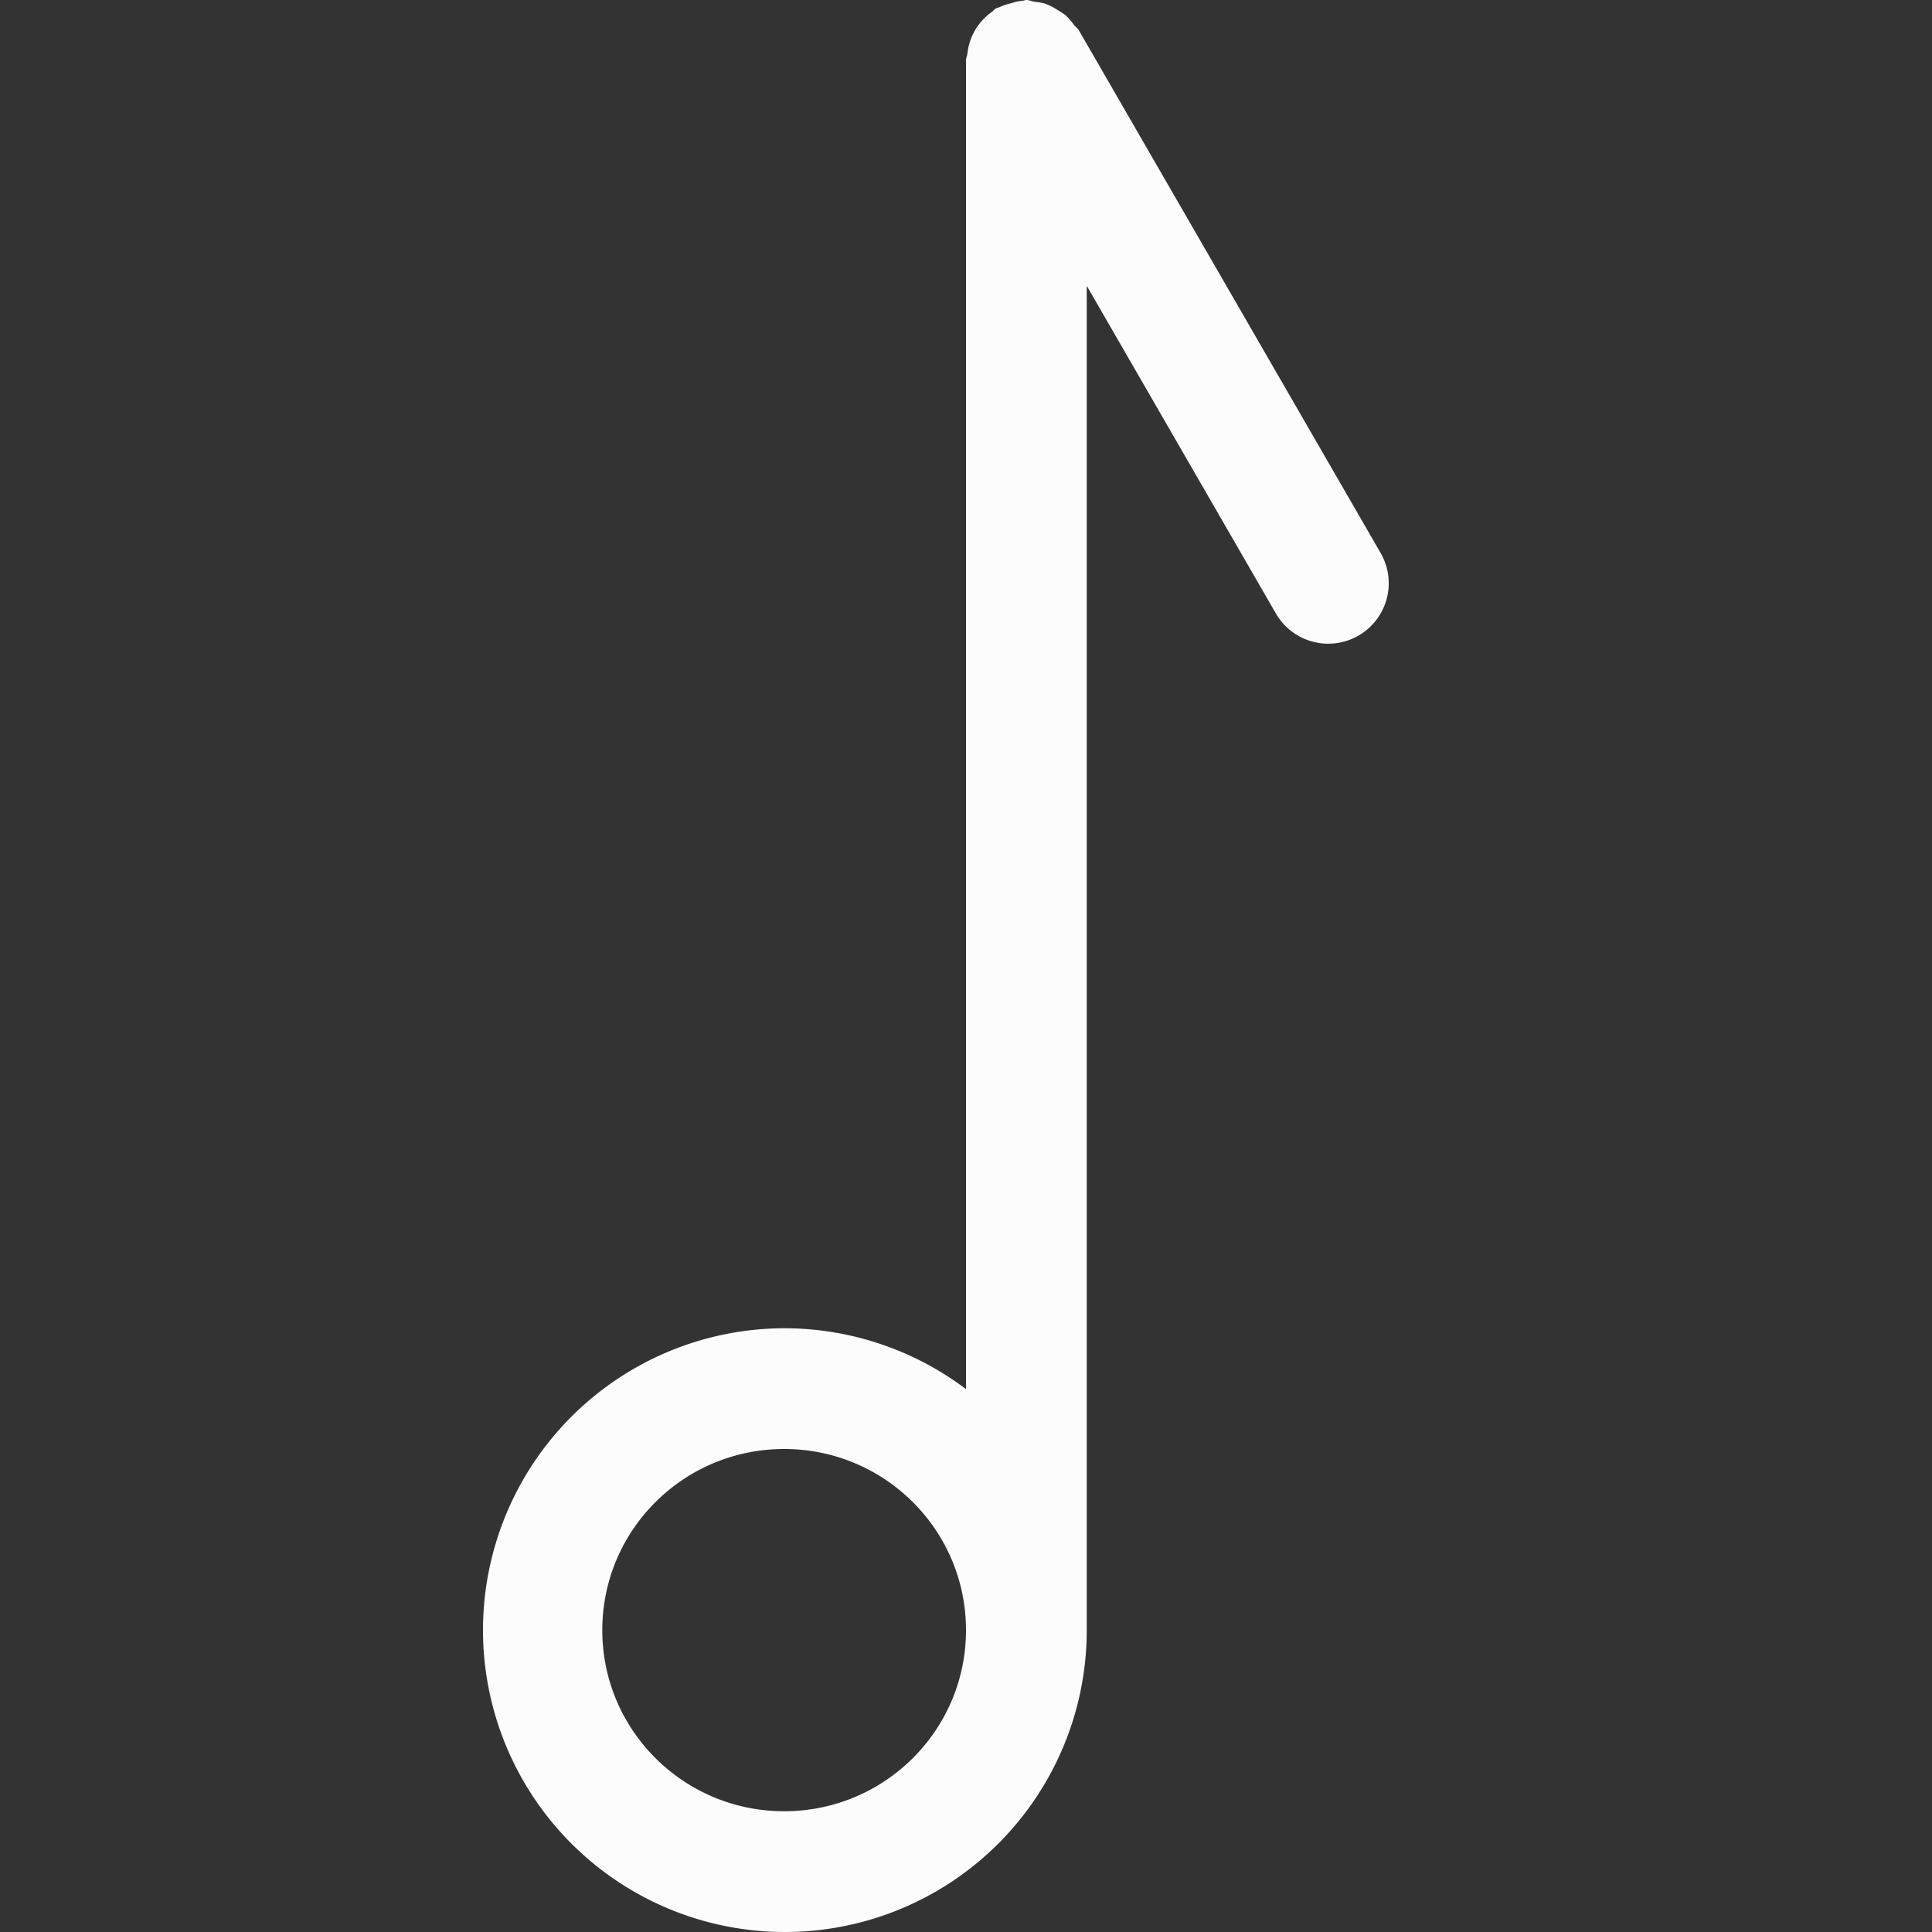 <svg xmlns="http://www.w3.org/2000/svg" width="16" height="16">
<rect width="100%" height="100%" fill="#333333" stroke="none"/>
<defs>
<style id="current-color-scheme" type="text/css">
.ColorScheme-Text{color:#fcfcfc}
</style>
</defs>
<path d="M8.5 0c-.011 0-.02.005-.031.006q-.047.005-.092.02a.5.5 0 0 0-.104.035L8.25.068c-.016.01-.025.023-.04.034a.48.48 0 0 0-.198.341C8.009.463 8 .48 8 .5v11.004A2.5 2.5 0 0 0 6.5 11 2.5 2.5 0 1 0 9 13.5V2.367l1.566 2.713a.5.5 0 1 0 .868-.5L8.934.25C8.923.232 8.905.22 8.893.205a.5.5 0 0 0-.07-.08Q8.787.099 8.751.078a.5.5 0 0 0-.094-.047c-.03-.01-.061-.013-.094-.017C8.542.01 8.523 0 8.5 0M6.494 12C7.326 12 8 12.671 8 13.5S7.326 15 6.494 15s-1.506-.671-1.506-1.5.674-1.5 1.506-1.5" class="ColorScheme-Text" style="fill:currentColor"/>
</svg>
